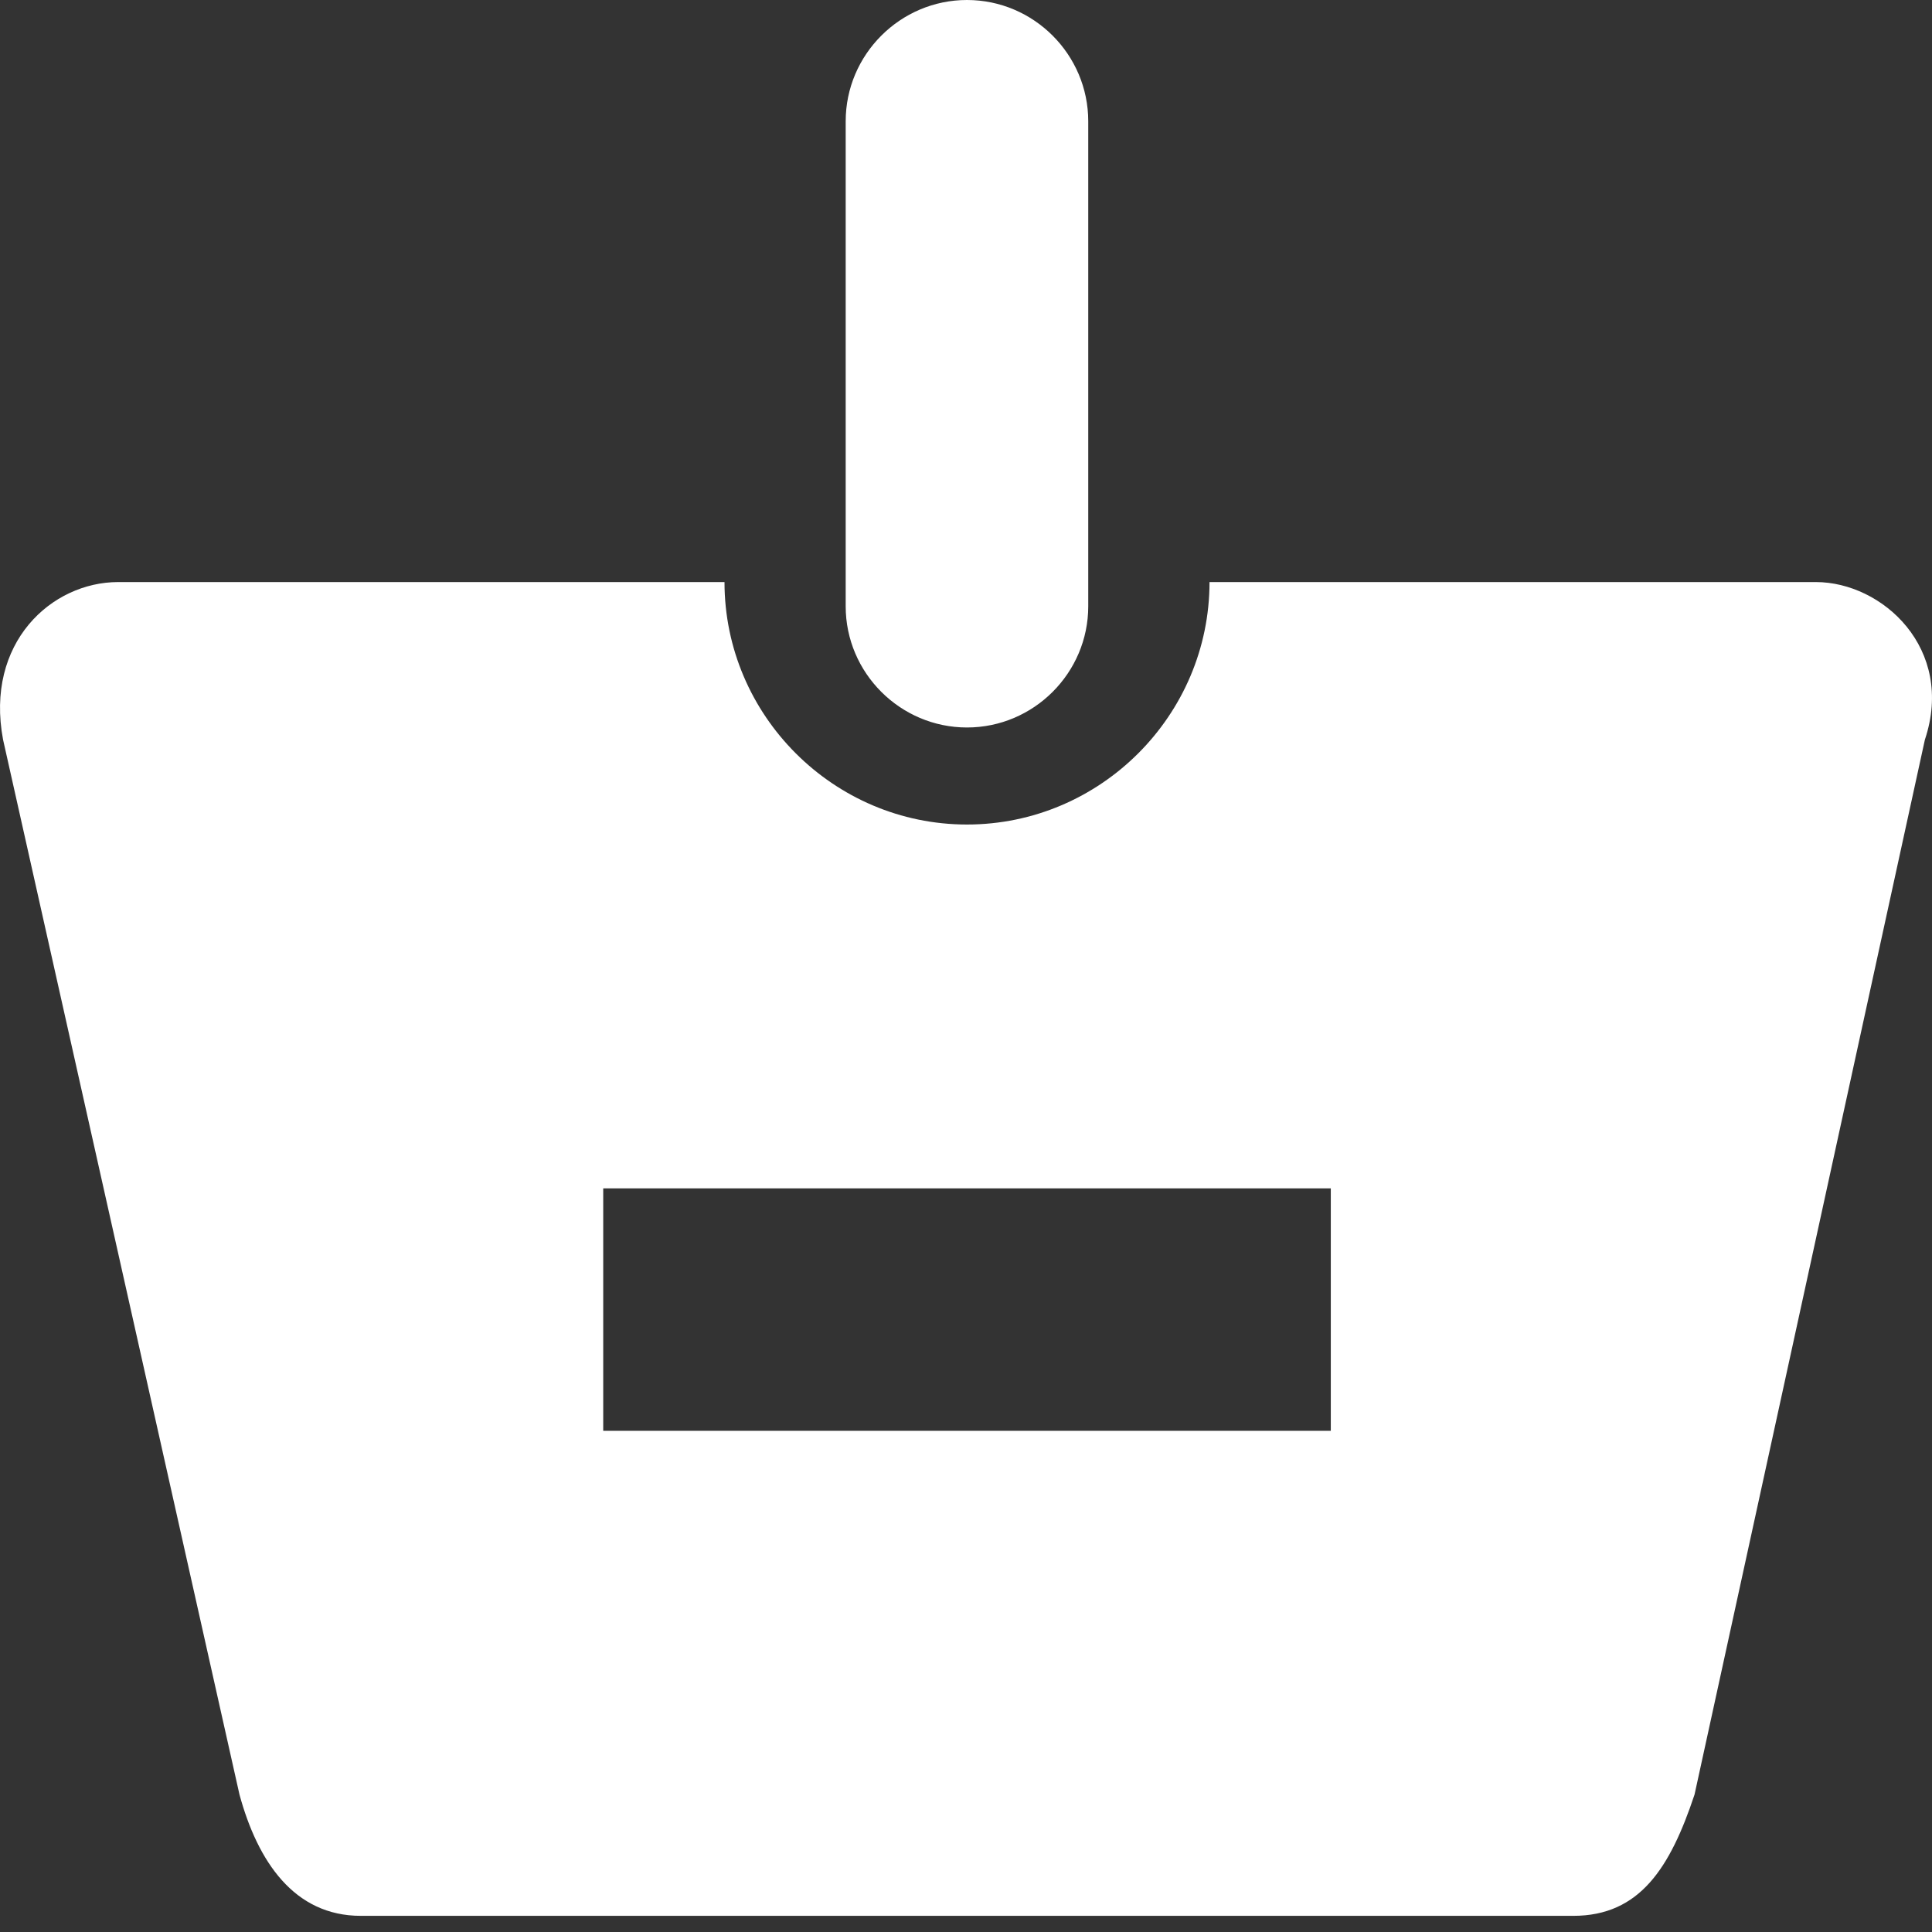 <svg width="22" height="22" viewBox="0 0 22 22" fill="none" xmlns="http://www.w3.org/2000/svg">
<rect x="0" y="0" width="22" height="22" fill="#333333" stroke="none"/>
<path fill-rule="evenodd" clip-rule="evenodd" d="M12.392 6.904C12.392 7.663 11.771 8.284 11.011 8.284C10.252 8.284 9.63 7.663 9.63 6.904V1.381C9.63 0.621 10.252 0 11.011 0C11.771 0 12.392 0.621 12.392 1.381V6.904ZM13.773 6.628H20.677C21.436 6.628 22.265 7.387 21.919 8.423L19.296 20.435C19.02 21.264 18.675 21.816 17.915 21.816H4.108C3.348 21.816 2.934 21.195 2.727 20.435L0.035 8.423C-0.173 7.318 0.587 6.628 1.346 6.628H8.25C8.25 8.147 9.493 9.389 11.011 9.389C12.53 9.389 13.773 8.147 13.773 6.628ZM6.869 13.532V16.293H15.154V13.532H6.869Z" fill="white"/>
</svg>
